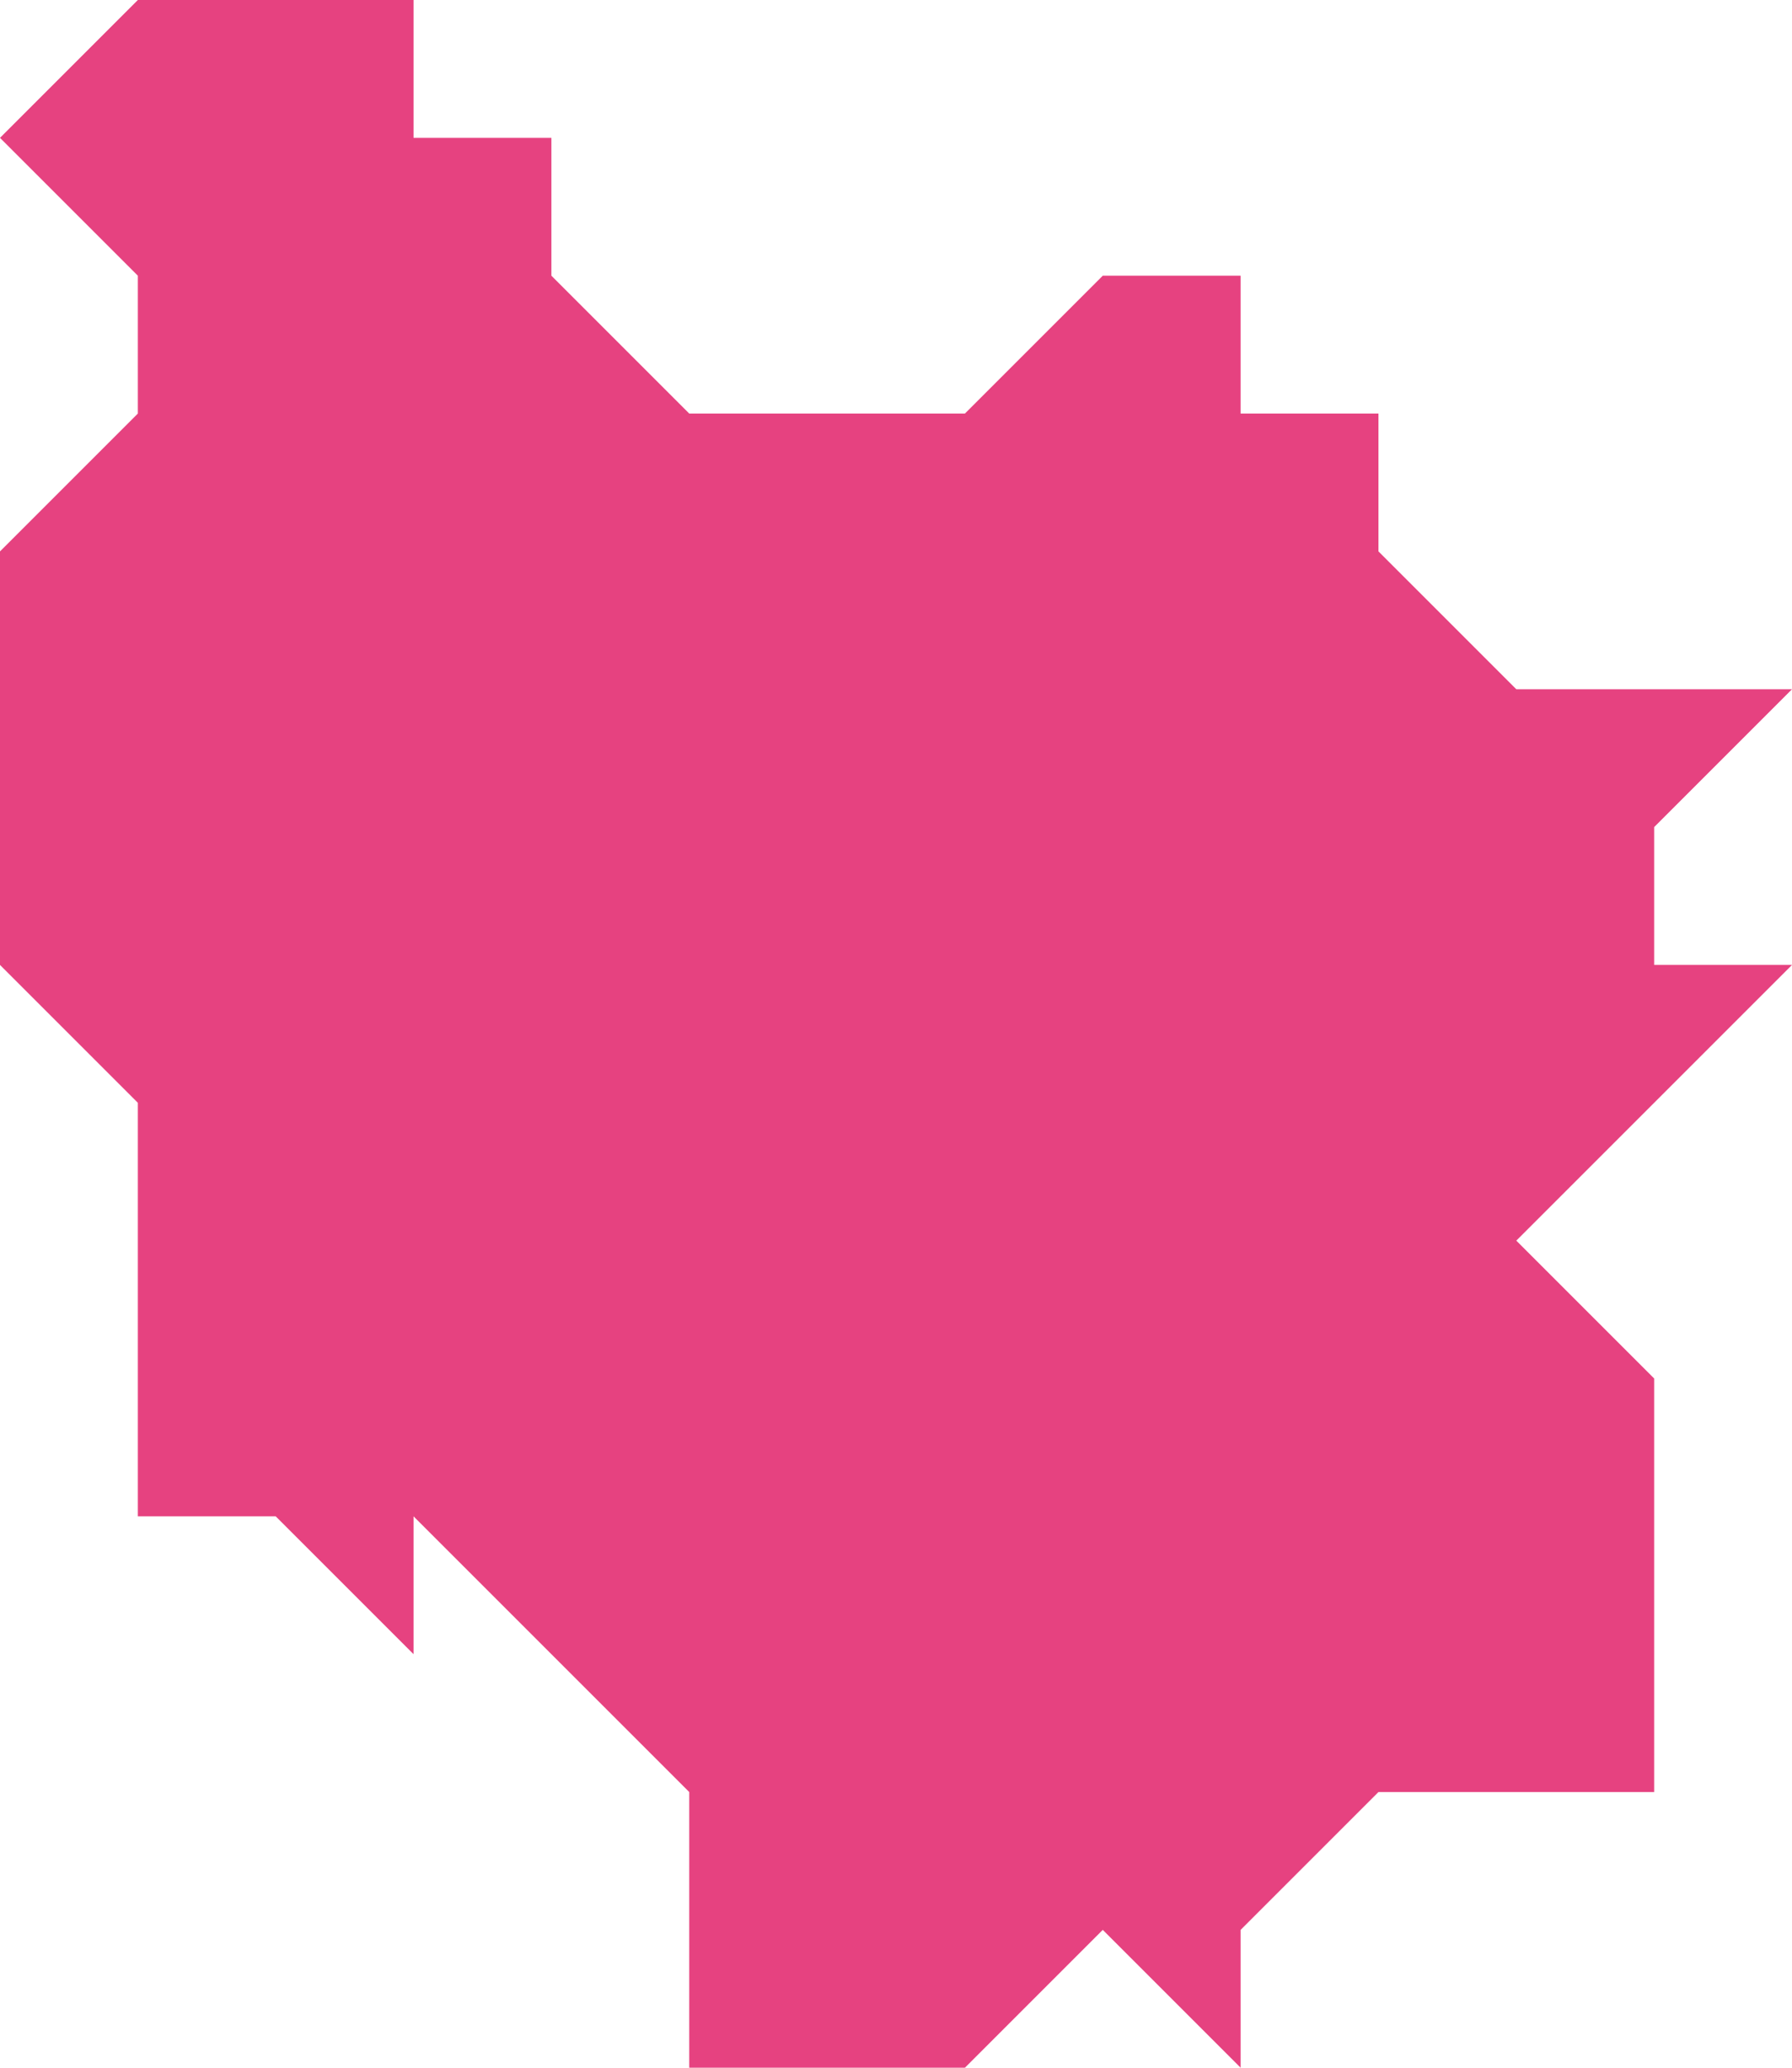<?xml version="1.0" encoding="utf-8"?>
<!DOCTYPE svg PUBLIC "-//W3C//DTD SVG 1.1//EN" "http://www.w3.org/Graphics/SVG/1.1/DTD/svg11.dtd">
<svg version="1.1" xmlns="http://www.w3.org/2000/svg" xmlns:xlink="http://www.w3.org/1999/xlink" x="0px" y="0px"
	 width="52px" height="60px" viewBox="0 0 52 60" enable-background="new 0 0 52 60" xml:space="preserve">
<polygon fill="#e64280" points="44,20 40,16 40,12 36,12 36,8 32,8 28,12 20,12 16,8 16,4 12,4 12,0 4,0 0,4 4,8 4,12 0,16 0,28 
	4,32 4,40 4,44 8,44 12,48 12,44 20,52 20,60 28,60 32,56 36,60 36,56 40,52 48,52 48,40 44,36 52,28 48,28 48,24 52,20 "/>
</svg>
